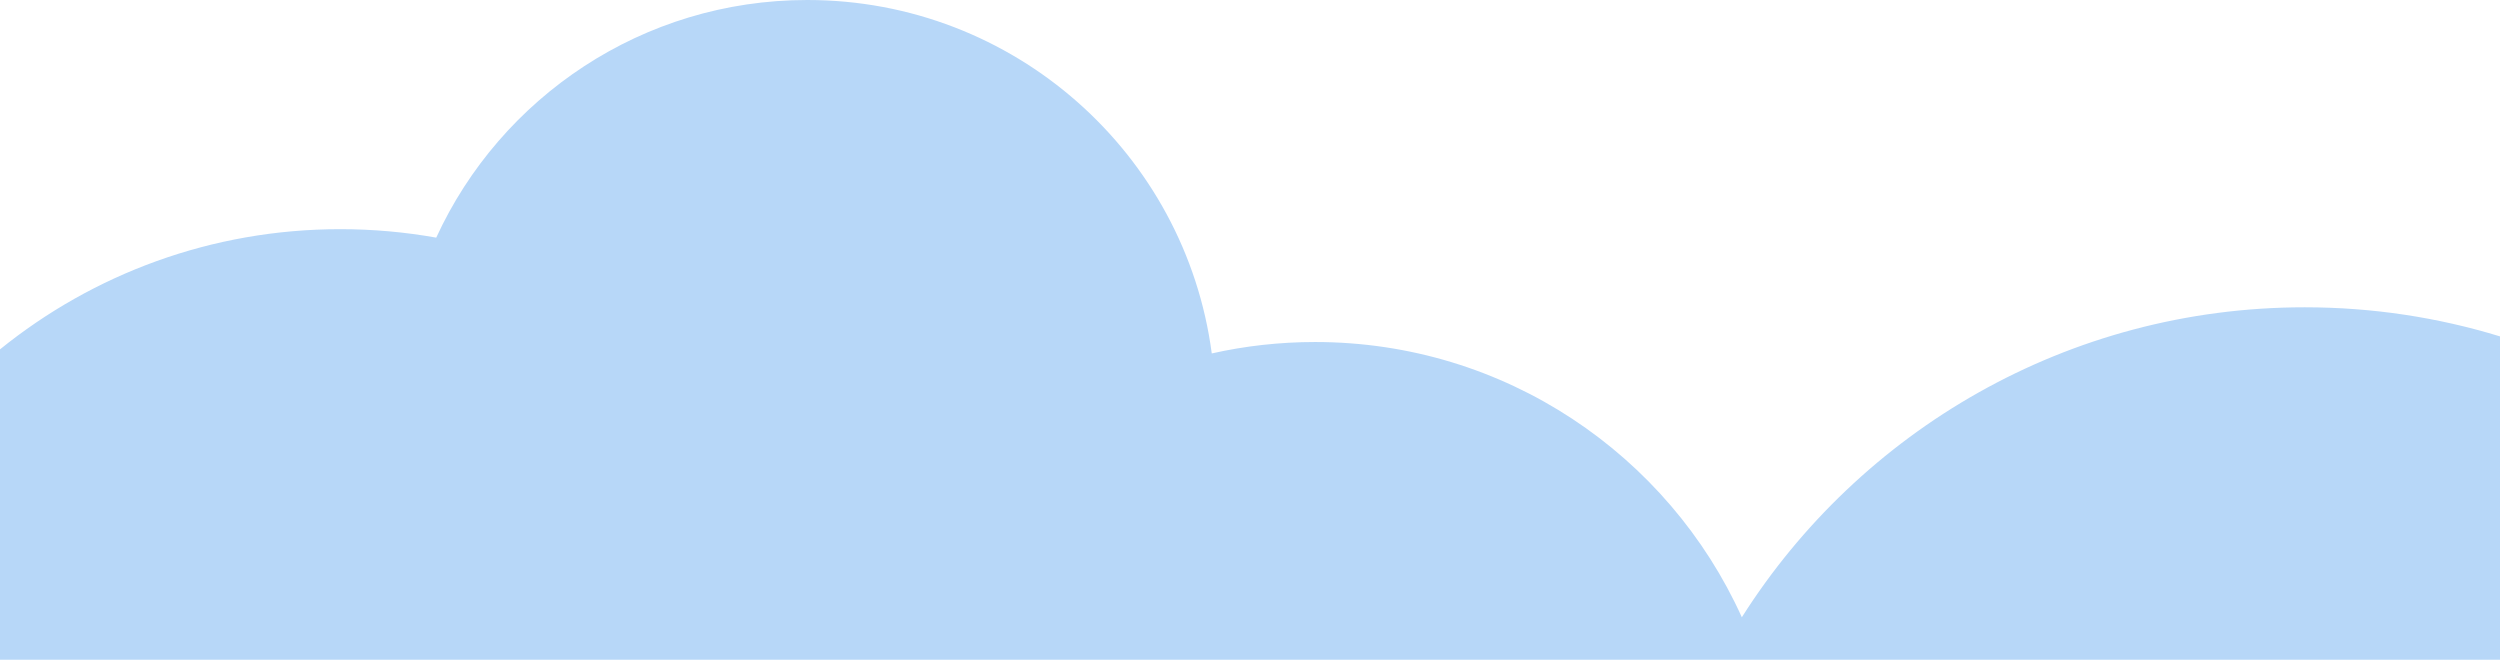 <svg width="1440" height="380" viewBox="0 0 1440 380" fill="none" xmlns="http://www.w3.org/2000/svg">
<path d="M697.976 203.583C717.125 199.274 737.046 197 757.5 197C866.901 197 961.077 262.066 1003.3 355.543C1071.29 248.237 1191.07 177 1327.5 177C1366.65 177 1404.42 182.866 1440 193.766V380H0V201.236C53.567 157.933 121.755 132 196 132C214.86 132 233.33 133.673 251.268 136.88C288.379 56.105 370.124 0 465 0C584.284 0 682.811 88.685 697.976 203.583Z" fill="#B7D7F8"/>
</svg>
